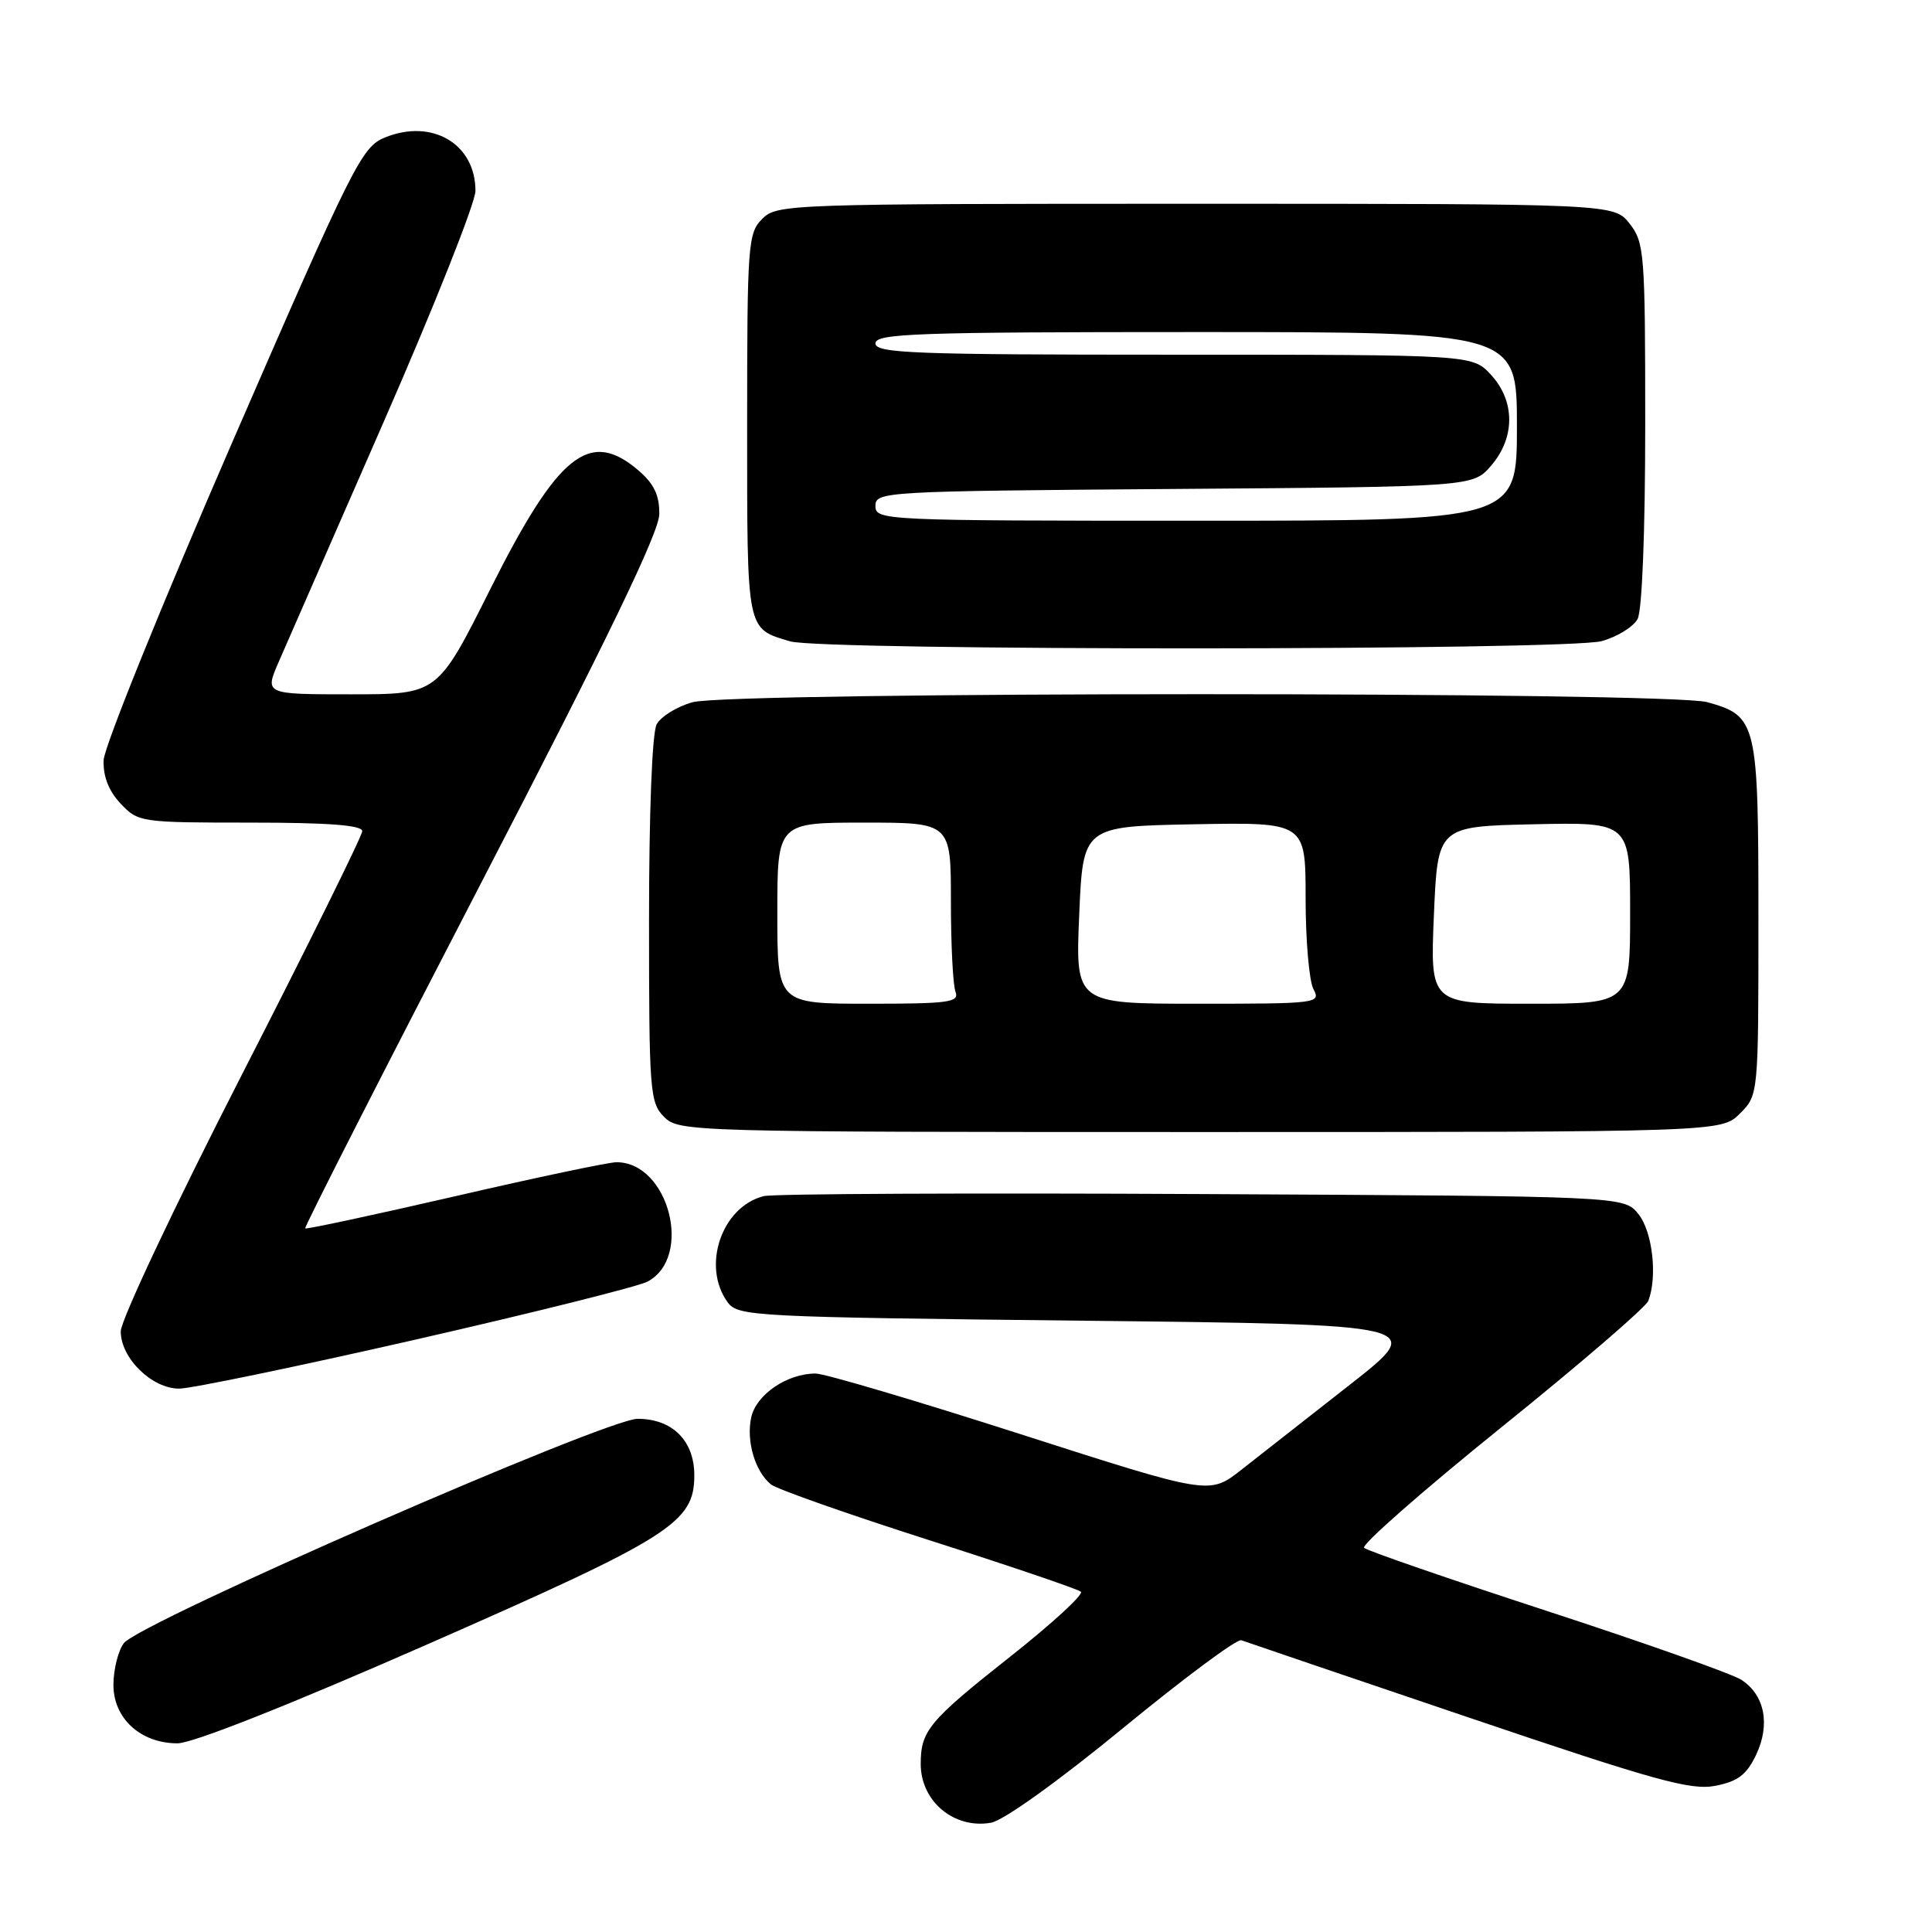 <?xml version="1.0" encoding="UTF-8" standalone="no"?>
<!DOCTYPE svg PUBLIC "-//W3C//DTD SVG 1.1//EN" "http://www.w3.org/Graphics/SVG/1.1/DTD/svg11.dtd" >
<svg xmlns="http://www.w3.org/2000/svg" xmlns:xlink="http://www.w3.org/1999/xlink" version="1.1" viewBox="0 0 256 256">
 <g >
 <path fill="currentColor"
d=" M 148.80 228.99 C 156.86 222.37 163.91 217.13 164.48 217.34 C 165.04 217.55 178.55 222.14 194.50 227.54 C 219.34 235.96 224.04 237.26 227.29 236.63 C 230.27 236.05 231.43 235.17 232.68 232.55 C 234.61 228.51 233.84 224.59 230.73 222.58 C 229.51 221.79 217.93 217.69 205.00 213.47 C 192.07 209.25 181.16 205.48 180.75 205.10 C 180.34 204.71 188.51 197.54 198.91 189.15 C 209.31 180.77 218.09 173.22 218.41 172.37 C 219.65 169.15 218.96 163.17 217.09 160.86 C 215.18 158.50 215.18 158.50 159.34 158.22 C 128.63 158.06 102.48 158.18 101.22 158.49 C 95.63 159.87 92.93 167.78 96.42 172.56 C 97.78 174.42 99.76 174.52 143.45 175.00 C 189.05 175.50 189.05 175.50 178.84 183.50 C 173.22 187.90 166.74 192.98 164.44 194.79 C 160.25 198.07 160.25 198.07 135.24 190.04 C 121.48 185.62 109.26 182.00 108.07 182.00 C 104.29 182.00 100.21 184.78 99.54 187.81 C 98.86 190.93 100.04 194.97 102.15 196.69 C 102.89 197.30 112.28 200.61 123.00 204.04 C 133.72 207.47 142.82 210.56 143.22 210.91 C 143.62 211.26 139.42 215.12 133.89 219.49 C 123.08 228.03 122.00 229.33 122.00 233.74 C 122.00 238.69 126.43 242.39 131.32 241.52 C 132.97 241.23 140.26 236.00 148.80 228.99 Z  M 56.64 217.88 C 88.95 203.69 92.00 201.76 92.00 195.48 C 92.00 190.90 89.09 188.00 84.49 188.00 C 80.29 188.00 18.49 214.99 16.41 217.73 C 15.67 218.70 15.05 221.15 15.03 223.18 C 14.99 227.67 18.61 231.00 23.52 231.00 C 25.51 231.00 38.39 225.90 56.64 217.88 Z  M 55.04 177.51 C 70.69 173.94 84.52 170.48 85.78 169.83 C 91.88 166.63 88.62 154.00 81.69 154.00 C 80.66 154.00 71.02 156.03 60.26 158.52 C 49.50 161.00 40.58 162.91 40.44 162.77 C 40.29 162.62 50.78 142.03 63.75 117.00 C 80.59 84.51 87.34 70.53 87.36 68.12 C 87.39 65.64 86.66 64.11 84.64 62.37 C 78.13 56.76 73.98 60.08 64.94 78.11 C 57.99 92.00 57.99 92.00 46.53 92.00 C 35.07 92.00 35.07 92.00 36.91 87.75 C 37.93 85.41 44.21 71.04 50.88 55.81 C 57.54 40.59 63.00 26.85 63.00 25.29 C 63.00 19.06 57.25 15.67 51.00 18.22 C 47.94 19.47 46.83 21.67 30.81 58.52 C 21.49 79.96 13.80 98.95 13.73 100.73 C 13.65 102.87 14.40 104.80 15.98 106.48 C 18.31 108.95 18.61 109.00 33.17 109.00 C 43.49 109.00 48.00 109.34 48.00 110.13 C 48.00 110.74 40.80 125.31 32.00 142.50 C 23.13 159.83 16.00 174.94 16.00 176.42 C 16.00 179.96 20.12 184.00 23.74 184.00 C 25.30 184.00 39.38 181.08 55.04 177.51 Z  M 230.55 147.55 C 233.00 145.09 233.00 145.09 233.00 121.77 C 233.00 95.64 232.82 94.88 226.22 93.04 C 221.12 91.63 96.86 91.63 91.76 93.05 C 89.71 93.62 87.57 94.94 87.01 95.98 C 86.41 97.10 86.00 107.62 86.00 121.93 C 86.00 144.67 86.11 146.11 88.00 148.00 C 89.96 149.96 91.33 150.00 159.05 150.00 C 228.09 150.00 228.09 150.00 230.55 147.55 Z  M 212.24 84.95 C 214.29 84.38 216.43 83.06 216.99 82.02 C 217.59 80.90 218.00 70.43 218.00 56.20 C 218.00 33.50 217.89 32.13 215.93 29.63 C 213.85 27.00 213.85 27.00 158.43 27.00 C 104.33 27.00 102.95 27.05 101.00 29.00 C 99.11 30.89 99.00 32.33 99.00 56.38 C 99.00 83.90 98.87 83.24 104.69 84.98 C 108.88 86.24 207.70 86.21 212.24 84.95 Z  M 103.00 121.00 C 103.00 109.00 103.00 109.00 114.50 109.00 C 126.00 109.00 126.00 109.00 126.00 119.42 C 126.00 125.15 126.27 130.55 126.61 131.42 C 127.14 132.81 125.74 133.00 115.11 133.00 C 103.00 133.00 103.00 133.00 103.00 121.00 Z  M 143.00 121.25 C 143.50 109.50 143.50 109.50 158.25 109.22 C 173.00 108.95 173.00 108.95 173.00 119.04 C 173.00 124.59 173.47 130.00 174.04 131.07 C 175.04 132.94 174.58 133.00 158.79 133.00 C 142.50 133.00 142.50 133.00 143.00 121.25 Z  M 190.00 121.25 C 190.50 109.50 190.50 109.50 203.25 109.22 C 216.00 108.94 216.00 108.94 216.00 120.97 C 216.00 133.00 216.00 133.00 202.75 133.00 C 189.50 133.00 189.50 133.00 190.00 121.25 Z  M 116.00 67.04 C 116.00 65.14 117.06 65.08 155.59 64.79 C 195.18 64.50 195.18 64.50 197.59 61.69 C 200.79 57.97 200.77 53.13 197.55 49.65 C 195.10 47.00 195.10 47.00 155.55 47.00 C 121.06 47.00 116.00 46.81 116.00 45.50 C 116.00 44.19 121.39 44.00 158.50 44.00 C 201.00 44.00 201.00 44.00 201.00 56.50 C 201.00 69.00 201.00 69.00 158.50 69.00 C 116.98 69.00 116.00 68.95 116.00 67.04 Z "/>
</g>
</svg>